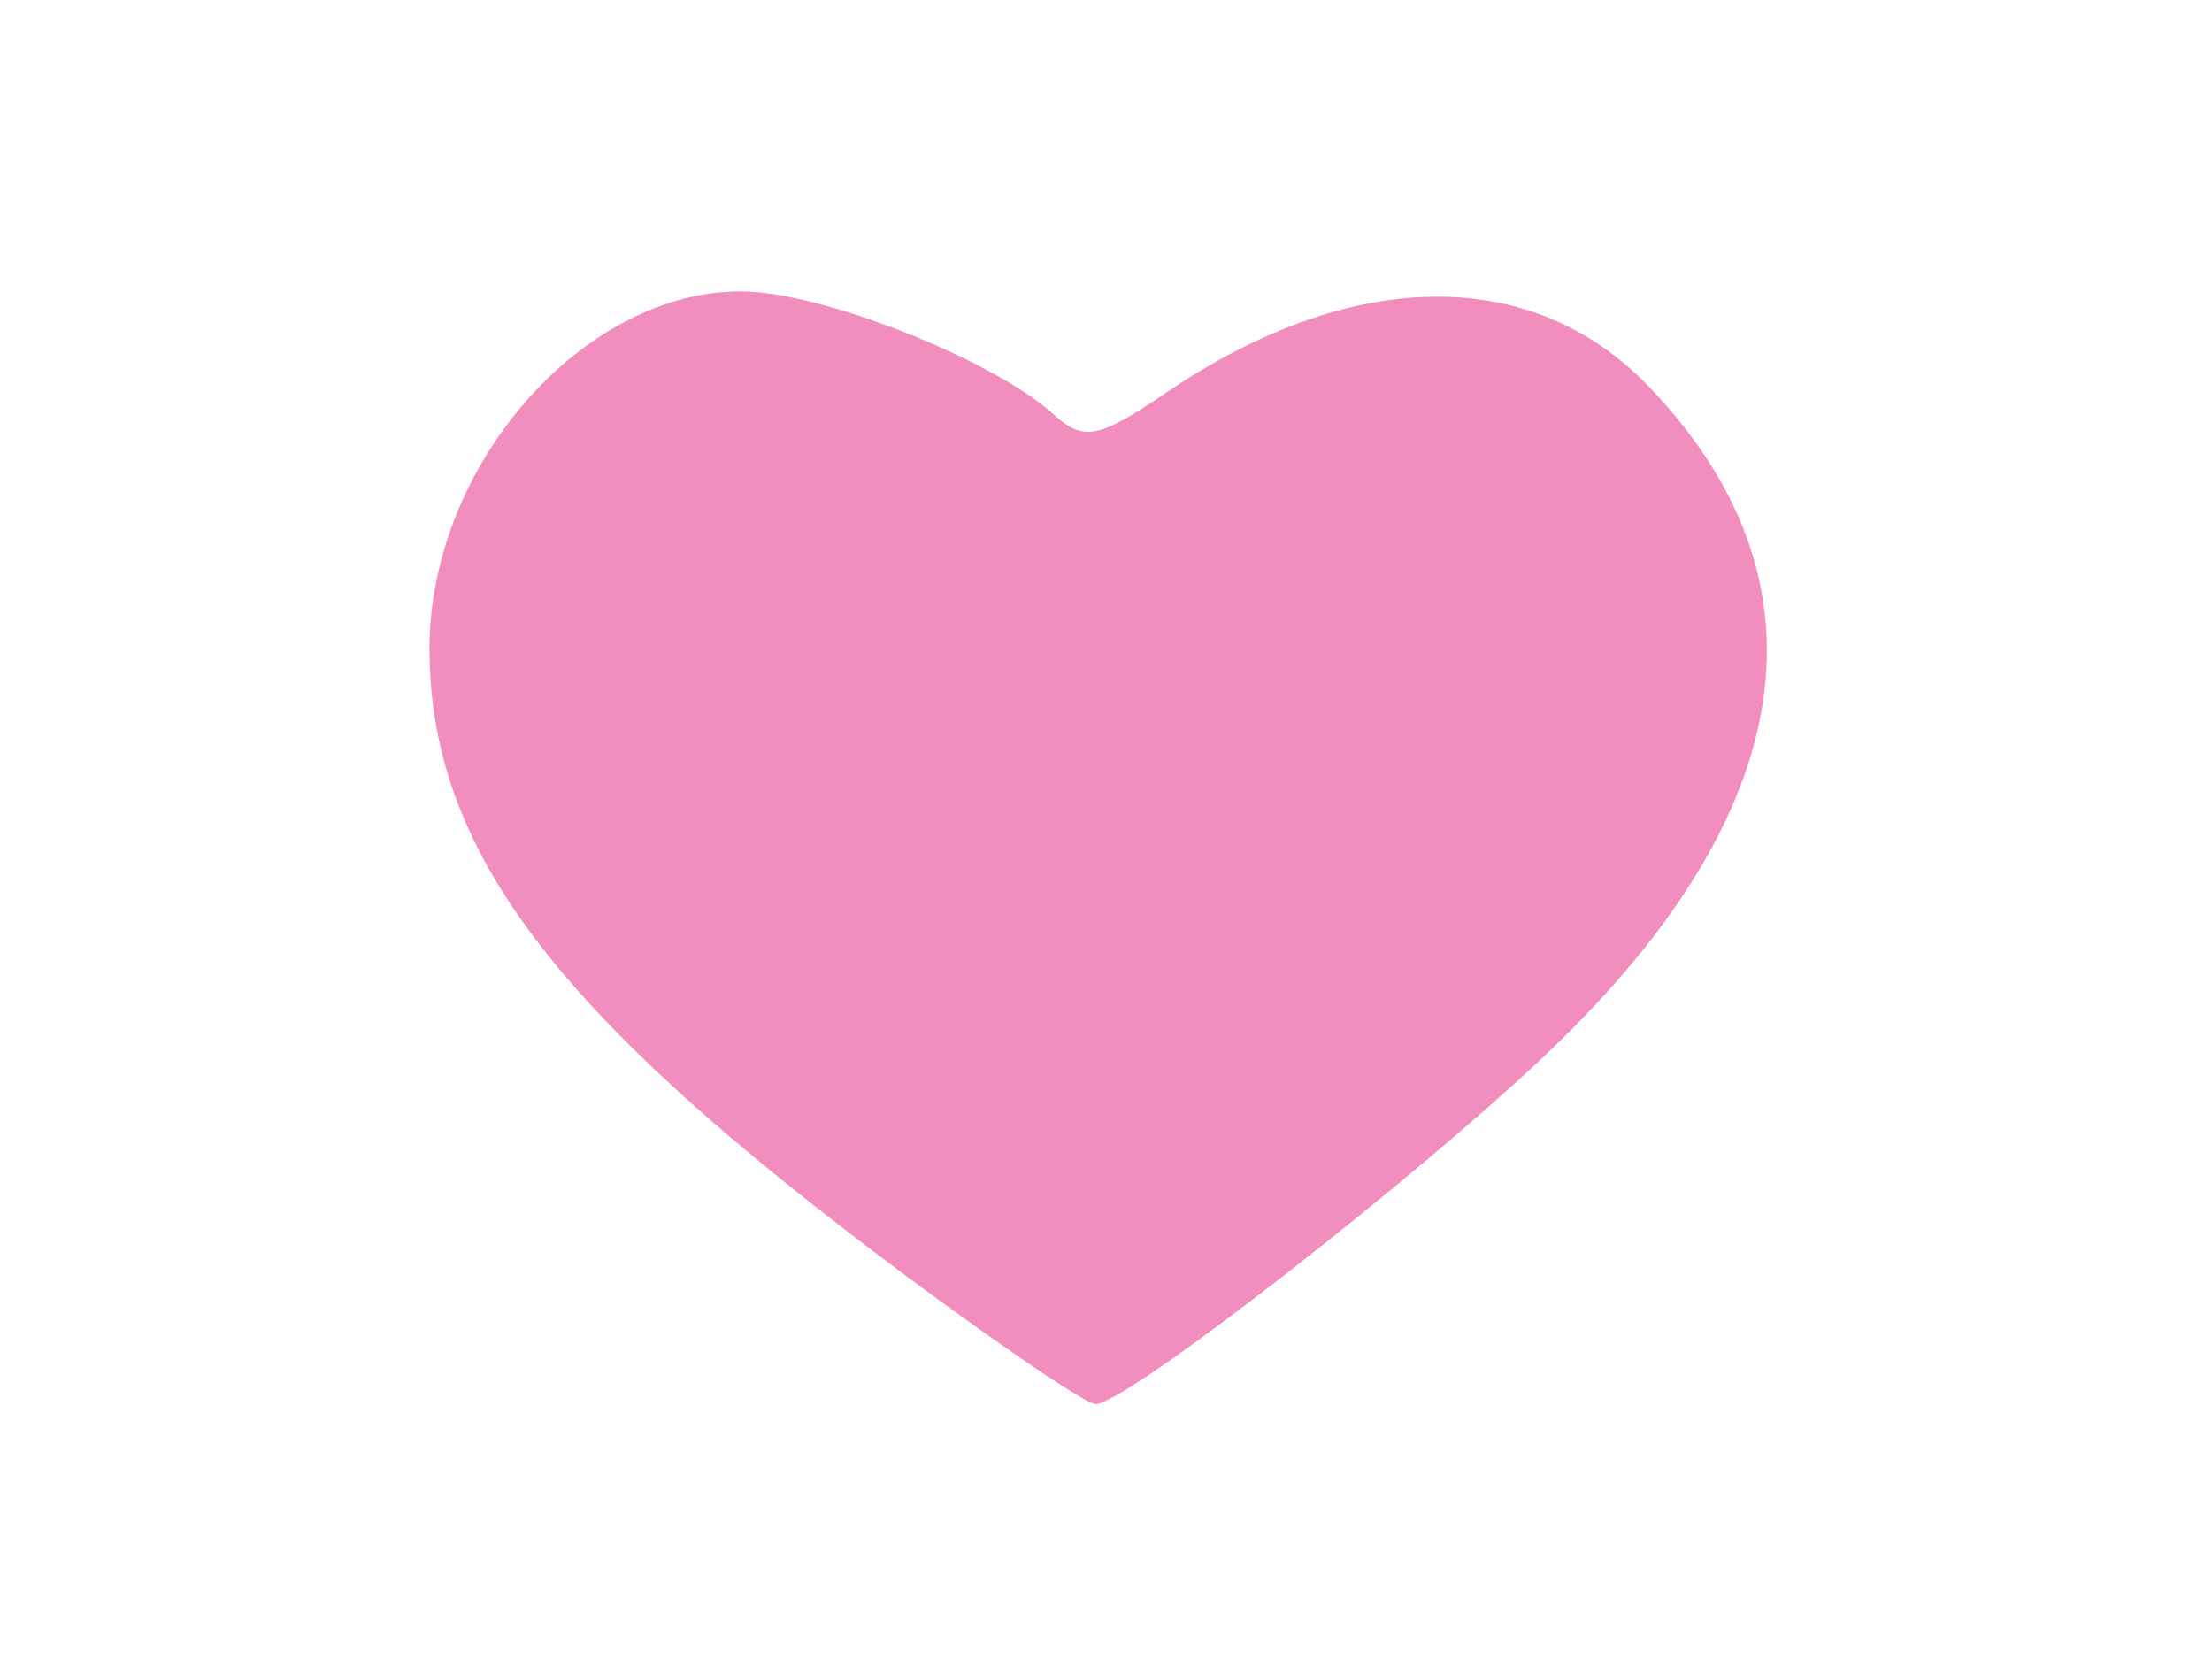 <svg viewBox="0 0 640 480" xmlns="http://www.w3.org/2000/svg" xmlns:svg="http://www.w3.org/2000/svg">
 <!-- Created with SVG-edit - https://github.com/SVG-Edit/svgedit-->

 <g class="layer">
  <title>Layer 1</title>
  <path d="m261.57,368.71c-100.93,-75.04 -137.01,-122.5 -137.31,-180.61c-0.27,-52.97 44.28,-104.1 90.44,-103.8c23.05,0.15 72.5,19.64 90.01,35.49c8.82,7.98 13,7.2 32.64,-6.15c53.46,-36.33 105.66,-37.09 139.47,-2.04c54.03,56.02 44.2,122.92 -28.28,192.31c-38.53,36.89 -122.68,102.34 -131.58,102.34c-2.71,0 -27.64,-16.89 -55.41,-37.53z" fill="#f28ebe" id="svg_36" stroke="#000000" stroke-width="0"/>
 </g>
</svg>